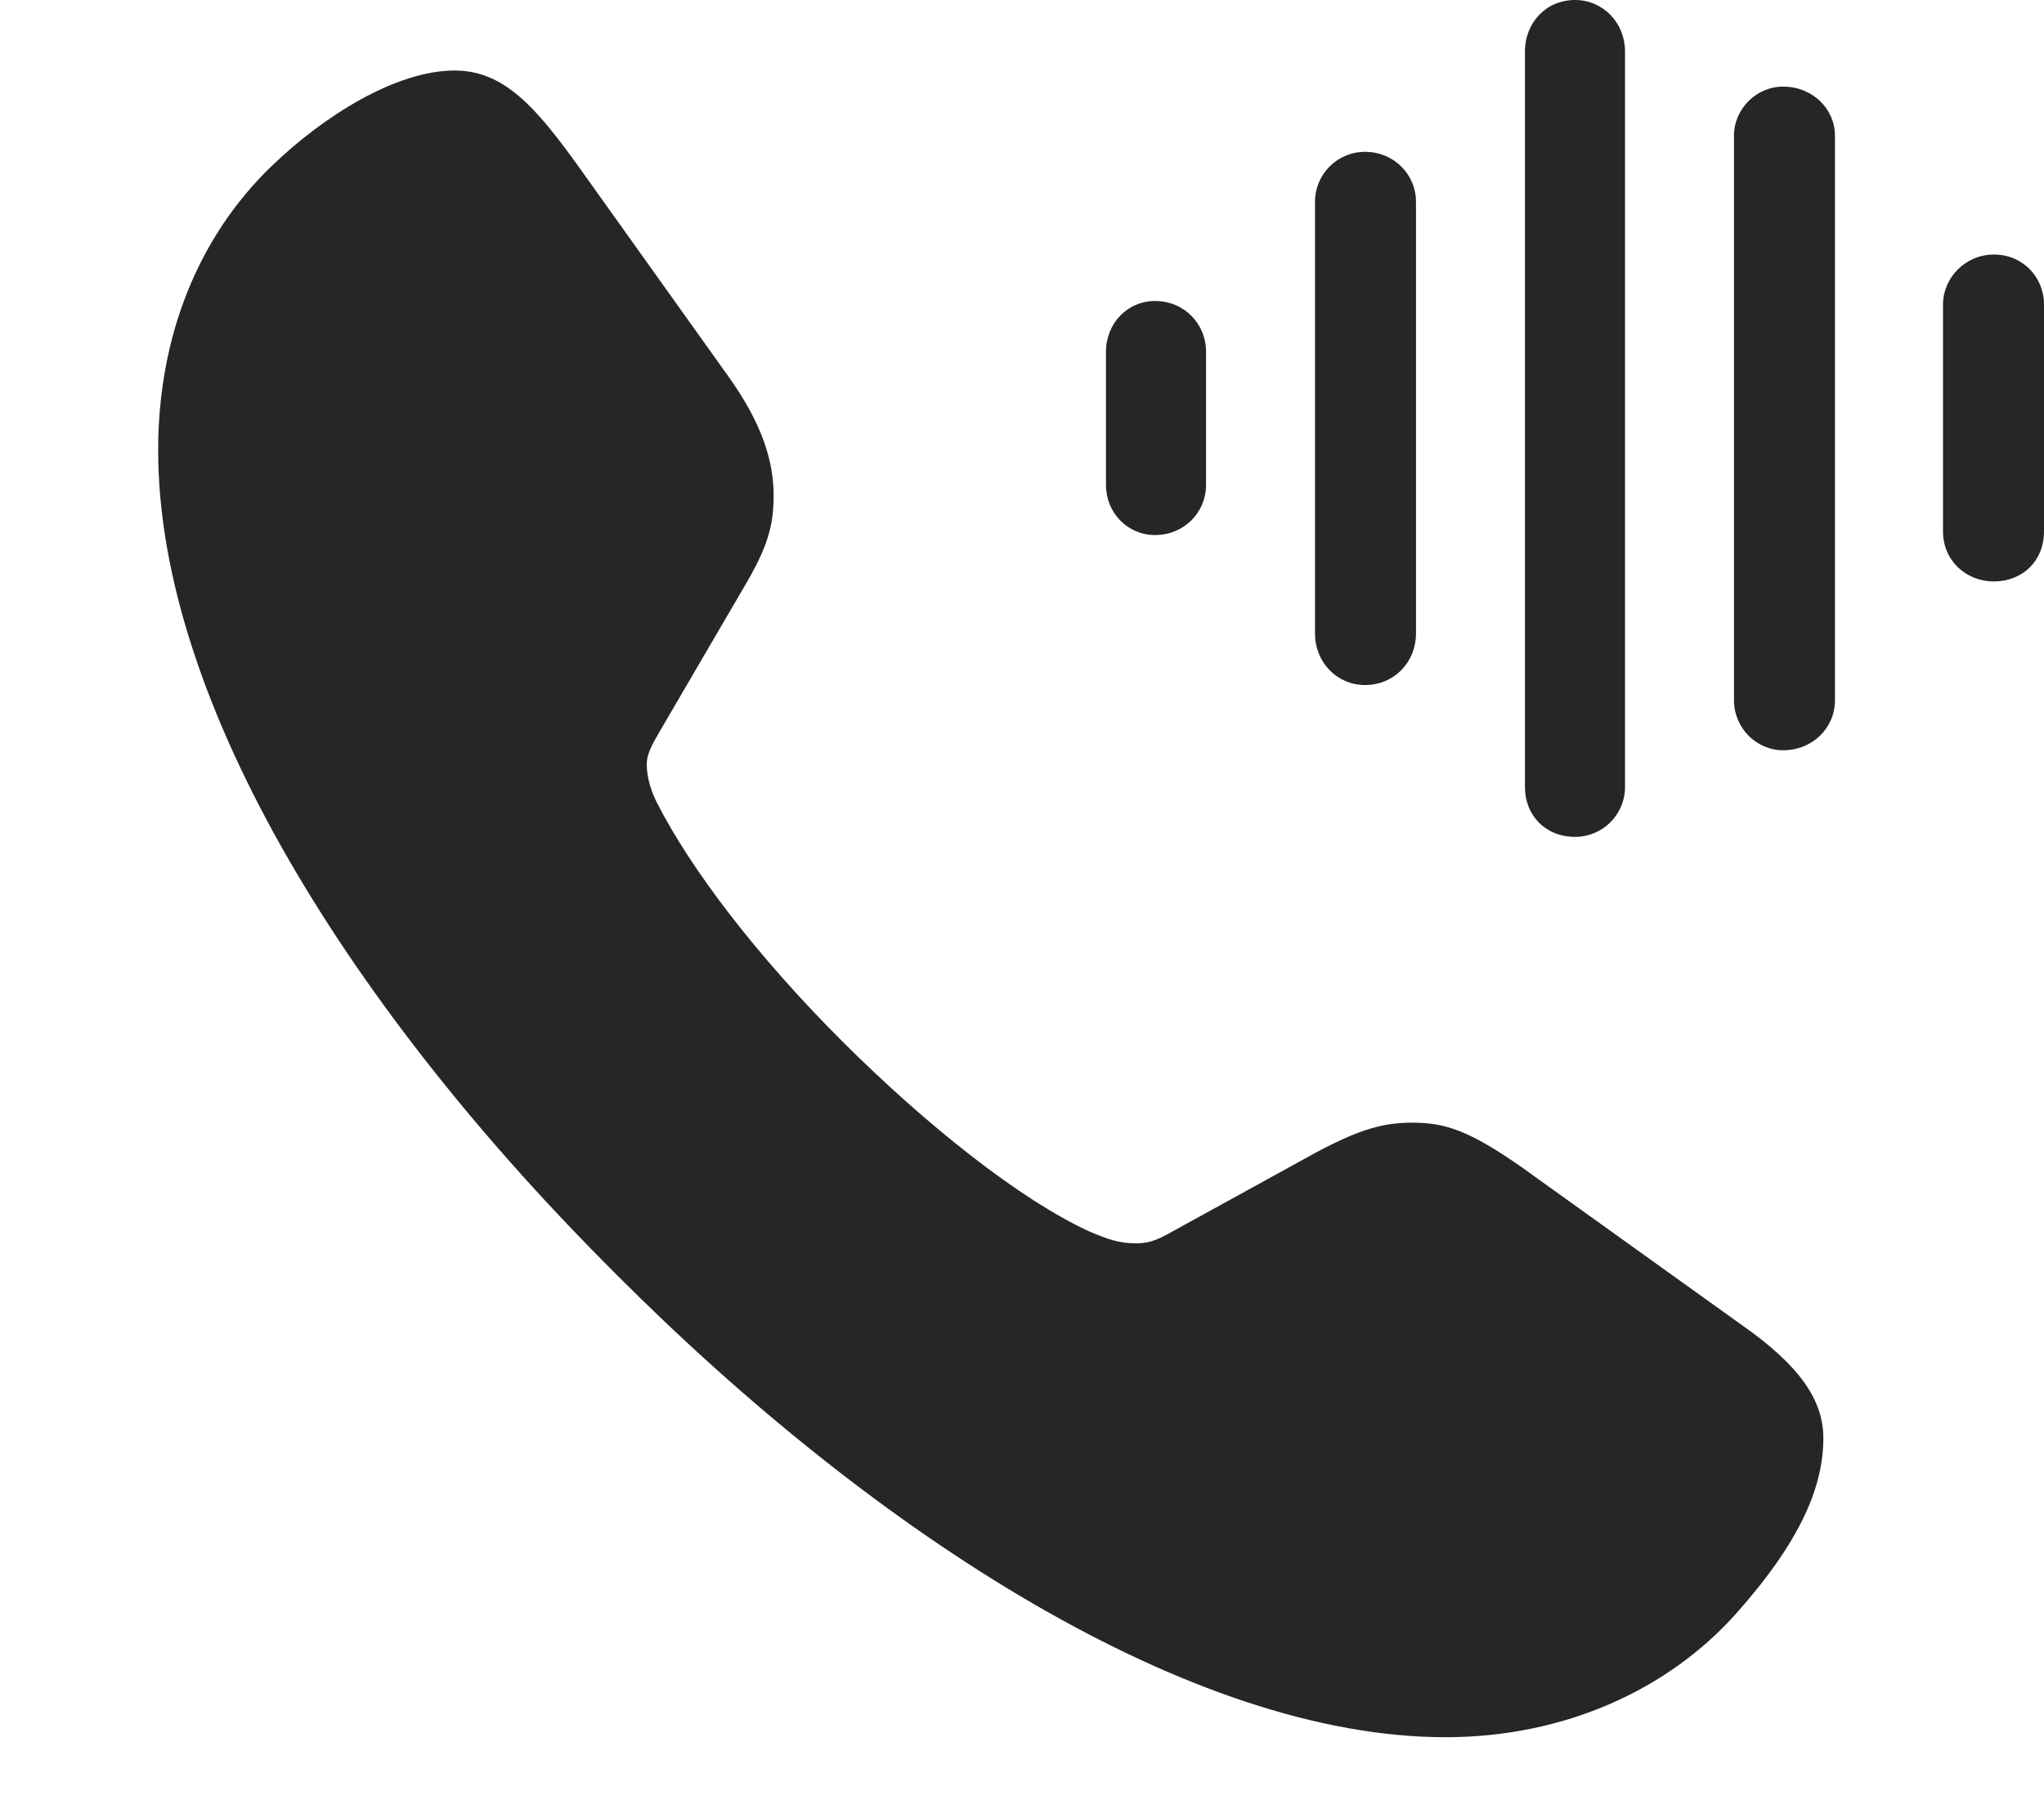 <?xml version="1.0" encoding="UTF-8"?>
<!--Generator: Apple Native CoreSVG 326-->
<!DOCTYPE svg
PUBLIC "-//W3C//DTD SVG 1.1//EN"
       "http://www.w3.org/Graphics/SVG/1.1/DTD/svg11.dtd">
<svg version="1.1" xmlns="http://www.w3.org/2000/svg" xmlns:xlink="http://www.w3.org/1999/xlink" viewBox="0 0 22.344 19.775">
 <g>
  <rect height="19.775" opacity="0" width="22.344" x="0" y="0"/>
  <path d="M6.729 13.926C9.6 16.807 13.037 18.994 15.801 18.994C17.1 18.994 18.232 18.477 18.975 17.646C19.688 16.846 19.932 16.25 19.932 15.723C19.932 15.312 19.678 14.932 19.033 14.482L16.65 12.773C16.055 12.354 15.791 12.275 15.44 12.275C15.137 12.275 14.883 12.334 14.375 12.607L12.812 13.467C12.627 13.574 12.539 13.594 12.412 13.594C12.227 13.594 12.1 13.545 11.914 13.467C11.162 13.125 10.127 12.305 9.199 11.377C8.271 10.449 7.549 9.502 7.178 8.77C7.129 8.672 7.07 8.516 7.07 8.359C7.07 8.232 7.139 8.125 7.217 7.988L8.135 6.416C8.389 5.986 8.457 5.752 8.457 5.42C8.457 5.039 8.33 4.629 7.959 4.111L6.328 1.826C5.859 1.172 5.508 0.771 4.971 0.771C4.326 0.771 3.535 1.27 2.969 1.816C2.158 2.598 1.729 3.691 1.729 4.922C1.729 7.705 3.867 11.074 6.729 13.926Z" fill="black" fill-opacity="0.85"/>
  <path d="M21.797 6.357C22.109 6.357 22.344 6.133 22.344 5.811L22.344 3.33C22.344 3.027 22.109 2.783 21.797 2.783C21.484 2.783 21.24 3.037 21.24 3.33L21.24 5.811C21.24 6.123 21.484 6.357 21.797 6.357Z" fill="black" fill-opacity="0.85"/>
  <path d="M19.492 8.203C19.814 8.203 20.059 7.959 20.059 7.656L20.059 1.484C20.059 1.191 19.814 0.947 19.492 0.947C19.199 0.947 18.955 1.191 18.955 1.484L18.955 7.656C18.955 7.959 19.199 8.203 19.492 8.203Z" fill="black" fill-opacity="0.85"/>
  <path d="M17.217 9.15C17.52 9.15 17.764 8.906 17.764 8.604L17.764 0.566C17.764 0.244 17.52 0 17.217 0C16.904 0 16.67 0.244 16.67 0.566L16.67 8.604C16.67 8.916 16.895 9.15 17.217 9.15Z" fill="black" fill-opacity="0.85"/>
  <path d="M14.922 7.49C15.234 7.49 15.479 7.246 15.479 6.924L15.479 2.207C15.479 1.904 15.234 1.66 14.922 1.66C14.619 1.66 14.375 1.904 14.375 2.207L14.375 6.924C14.375 7.246 14.619 7.49 14.922 7.49Z" fill="black" fill-opacity="0.85"/>
  <path d="M12.627 5.85C12.94 5.85 13.184 5.605 13.184 5.303L13.184 3.848C13.184 3.535 12.94 3.291 12.627 3.291C12.324 3.291 12.09 3.535 12.09 3.848L12.09 5.303C12.09 5.605 12.324 5.85 12.627 5.85Z" fill="black" fill-opacity="0.85"/>
 </g>
</svg>
